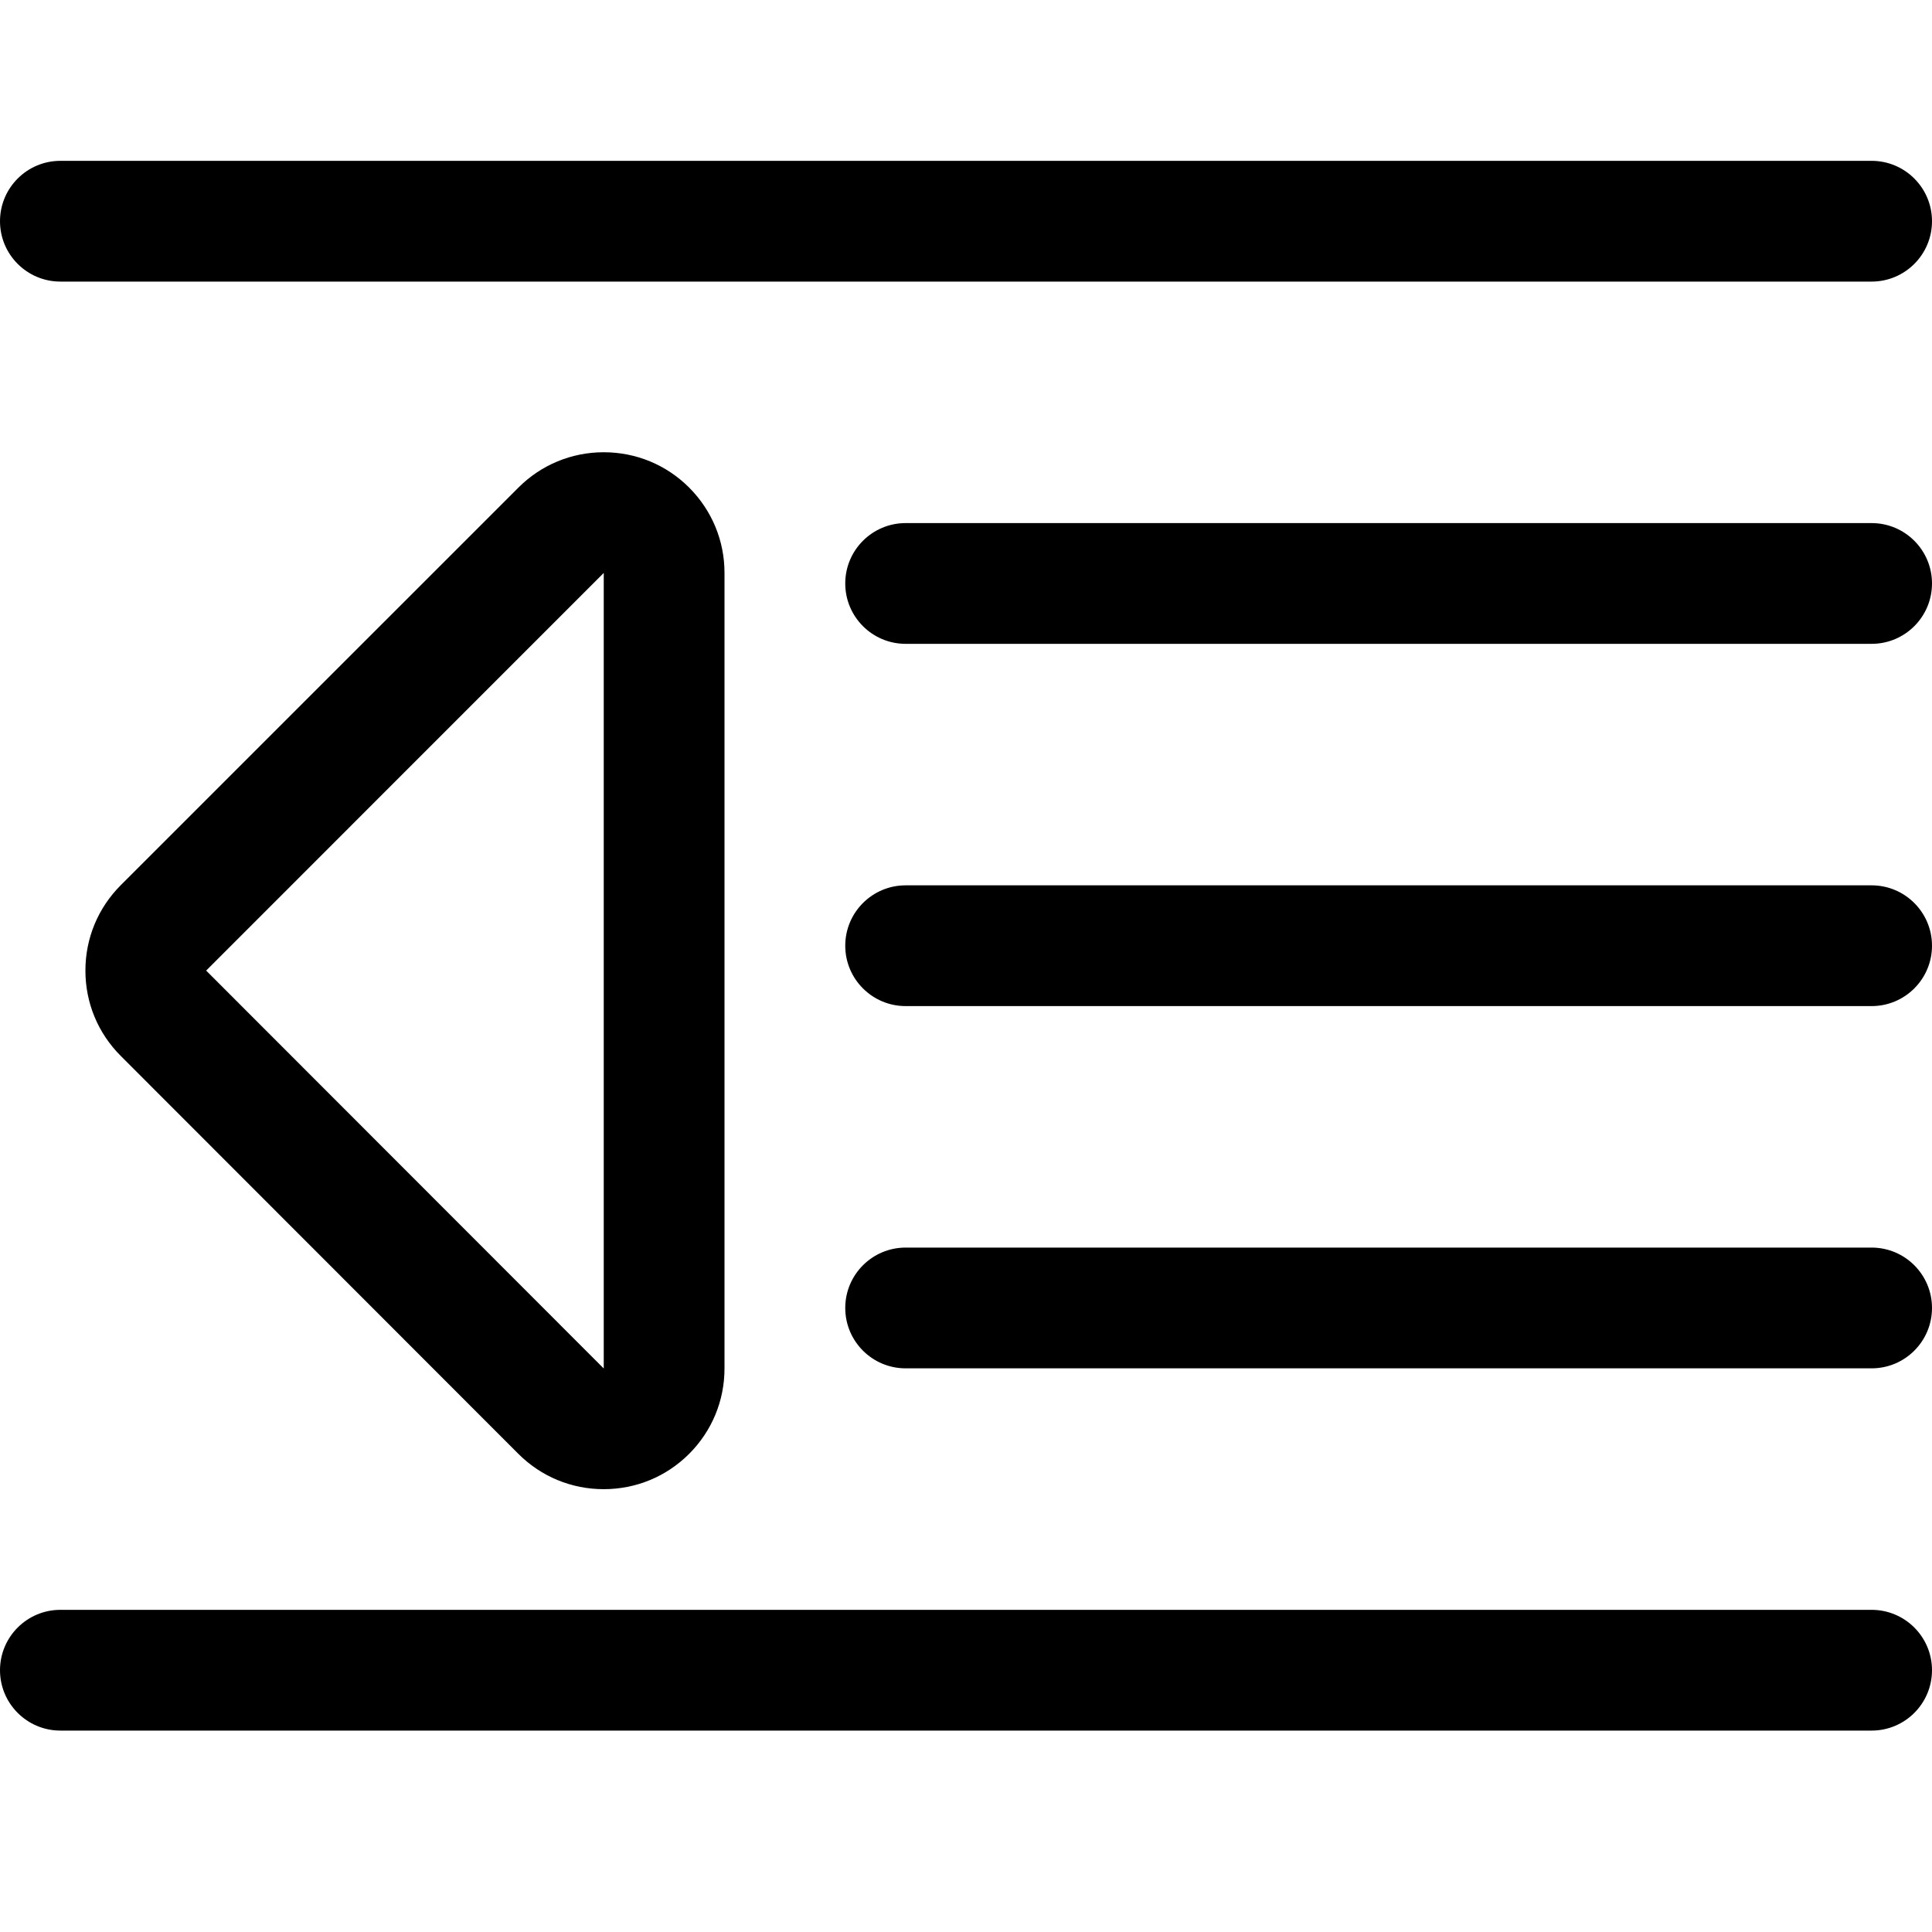 <?xml version="1.0" encoding="utf-8"?>
<!-- Generator: Adobe Illustrator 22.1.0, SVG Export Plug-In . SVG Version: 6.00 Build 0)  -->
<svg version="1.1" id="Layer_1" xmlns="http://www.w3.org/2000/svg" xmlns:xlink="http://www.w3.org/1999/xlink" x="0px" y="0px"
	 viewBox="0 0 24 24" style="enable-background:new 0 0 24 24;" xml:space="preserve">
<title>indent-decrease</title>
<g>
	<path d="M0.75,3.498C0.336,3.498,0,3.162,0,2.748s0.336-0.75,0.75-0.75h22.5c0.414,0,0.75,0.336,0.75,0.75s-0.336,0.75-0.75,0.75
		H0.75z"/>
	<path d="M11.25,7.998c-0.414,0-0.75-0.336-0.75-0.75s0.336-0.75,0.75-0.75h12c0.414,0,0.75,0.336,0.75,0.75s-0.336,0.75-0.75,0.75
		H11.25z"/>
	<path d="M11.25,12.498c-0.414,0-0.75-0.336-0.75-0.75s0.336-0.75,0.75-0.75h12c0.414,0,0.75,0.336,0.75,0.75s-0.336,0.75-0.75,0.75
		H11.25z"/>
	<path d="M11.25,16.998c-0.414,0-0.75-0.336-0.75-0.75s0.336-0.75,0.75-0.75h12c0.414,0,0.75,0.336,0.75,0.75s-0.336,0.75-0.75,0.75
		H11.25z"/>
	<path d="M0.75,21.498c-0.414,0-0.75-0.336-0.75-0.75s0.336-0.75,0.75-0.75h22.5c0.414,0,0.75,0.336,0.75,0.75
		s-0.336,0.75-0.75,0.75H0.75z"/>
	<path d="M7.499,18.499c-0.4,0-0.776-0.156-1.059-0.438L1.5,13.117c-0.283-0.283-0.439-0.659-0.439-1.06
		c0-0.401,0.156-0.777,0.439-1.061c0,0,4.94-4.939,4.94-4.939c0.283-0.283,0.66-0.439,1.06-0.439c0.401,0,0.778,0.156,1.061,0.439
		C8.844,6.341,9,6.717,9,7.116V17c0,0.401-0.157,0.778-0.44,1.061C8.276,18.344,7.9,18.499,7.5,18.499H7.499z M2.561,12.057L7.5,17
		l0-9.883L2.561,12.057z"/>
</g>
</svg>
